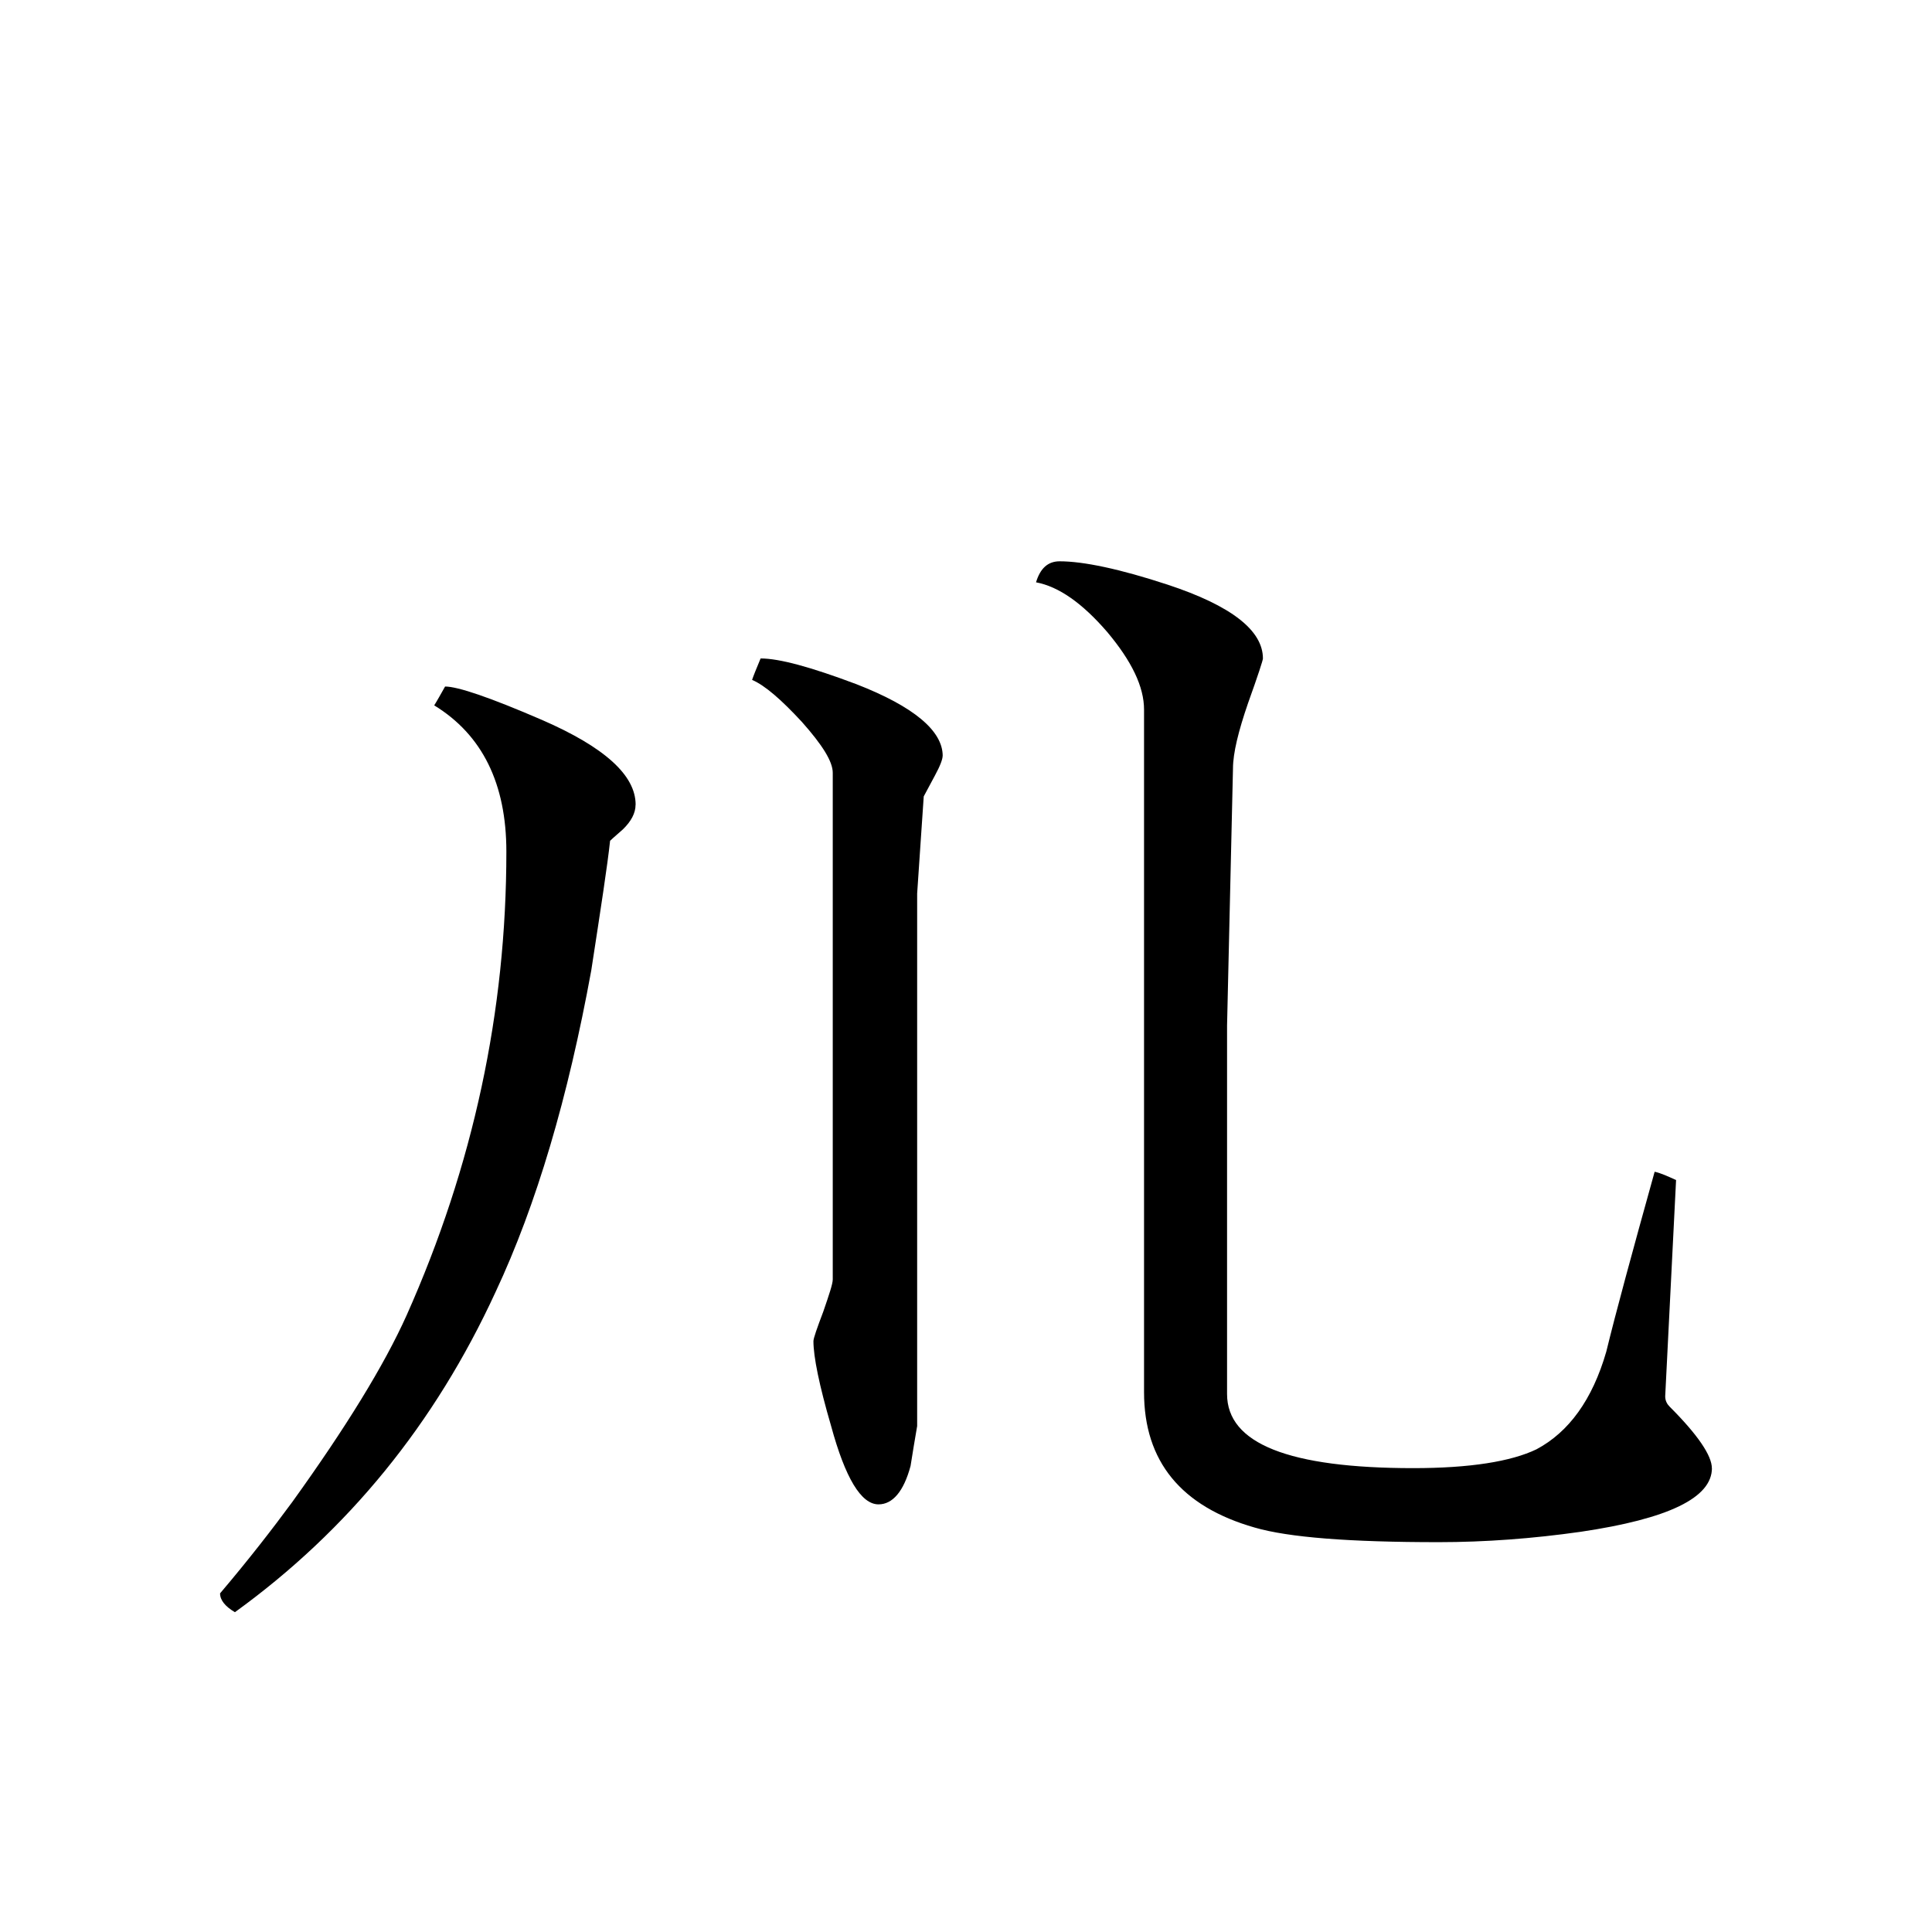 <svg viewBox="4 12 32 32" xmlns="http://www.w3.org/2000/svg"><path d="m32.355 36.316c0 .492-.719.84-2.172 1.055-.793.113-1.586.172-2.355.172-1.473 0-2.484-.078-3.047-.242-1.219-.348-1.832-1.098-1.832-2.242v-11.305c0-.379-.203-.801-.609-1.285-.414-.48-.805-.754-1.18-.824.07-.234.199-.348.391-.348.391 0 .992.125 1.789.387 1.055.348 1.578.758 1.578 1.223 0 .027-.078.27-.246.738-.16.465-.25.828-.25 1.086l-.098 4.254v6.105c0 .82 1.023 1.227 3.086 1.227.934 0 1.617-.109 2.039-.312.535-.285.926-.82 1.156-1.617.16-.656.43-1.648.801-2.98.098.02.215.074.355.137l-.18 3.582c0 .074.031.129.074.172.469.469.699.812.699 1.02zm-12.742-11.797c0 .055-.039.164-.133.336-.094.176-.156.289-.18.336-.023.305-.055.84-.109 1.609v8.82c-.039.234-.078.453-.109.66-.113.422-.297.637-.531.637-.289 0-.551-.438-.785-1.297-.199-.68-.293-1.152-.293-1.406 0-.047.059-.215.164-.492.098-.285.156-.457.156-.531v-8.391c0-.188-.172-.461-.512-.844-.34-.367-.609-.602-.824-.695.023-.07.07-.184.141-.355.309 0 .828.141 1.586.426.953.371 1.43.773 1.43 1.188zm-5.086.809c0 .141-.074.277-.211.41-.141.121-.211.188-.211.188-.043.402-.152 1.109-.312 2.148-.383 2.098-.906 3.879-1.586 5.328-1.004 2.18-2.441 3.945-4.316 5.301-.16-.094-.246-.199-.246-.312.477-.562.867-1.066 1.195-1.512.891-1.238 1.523-2.266 1.895-3.094 1.105-2.477 1.652-5.035 1.652-7.68 0-1.125-.398-1.934-1.195-2.422.047-.074.105-.18.18-.312.211 0 .742.18 1.609.555 1.031.449 1.547.914 1.547 1.402zm0 0"/></svg>